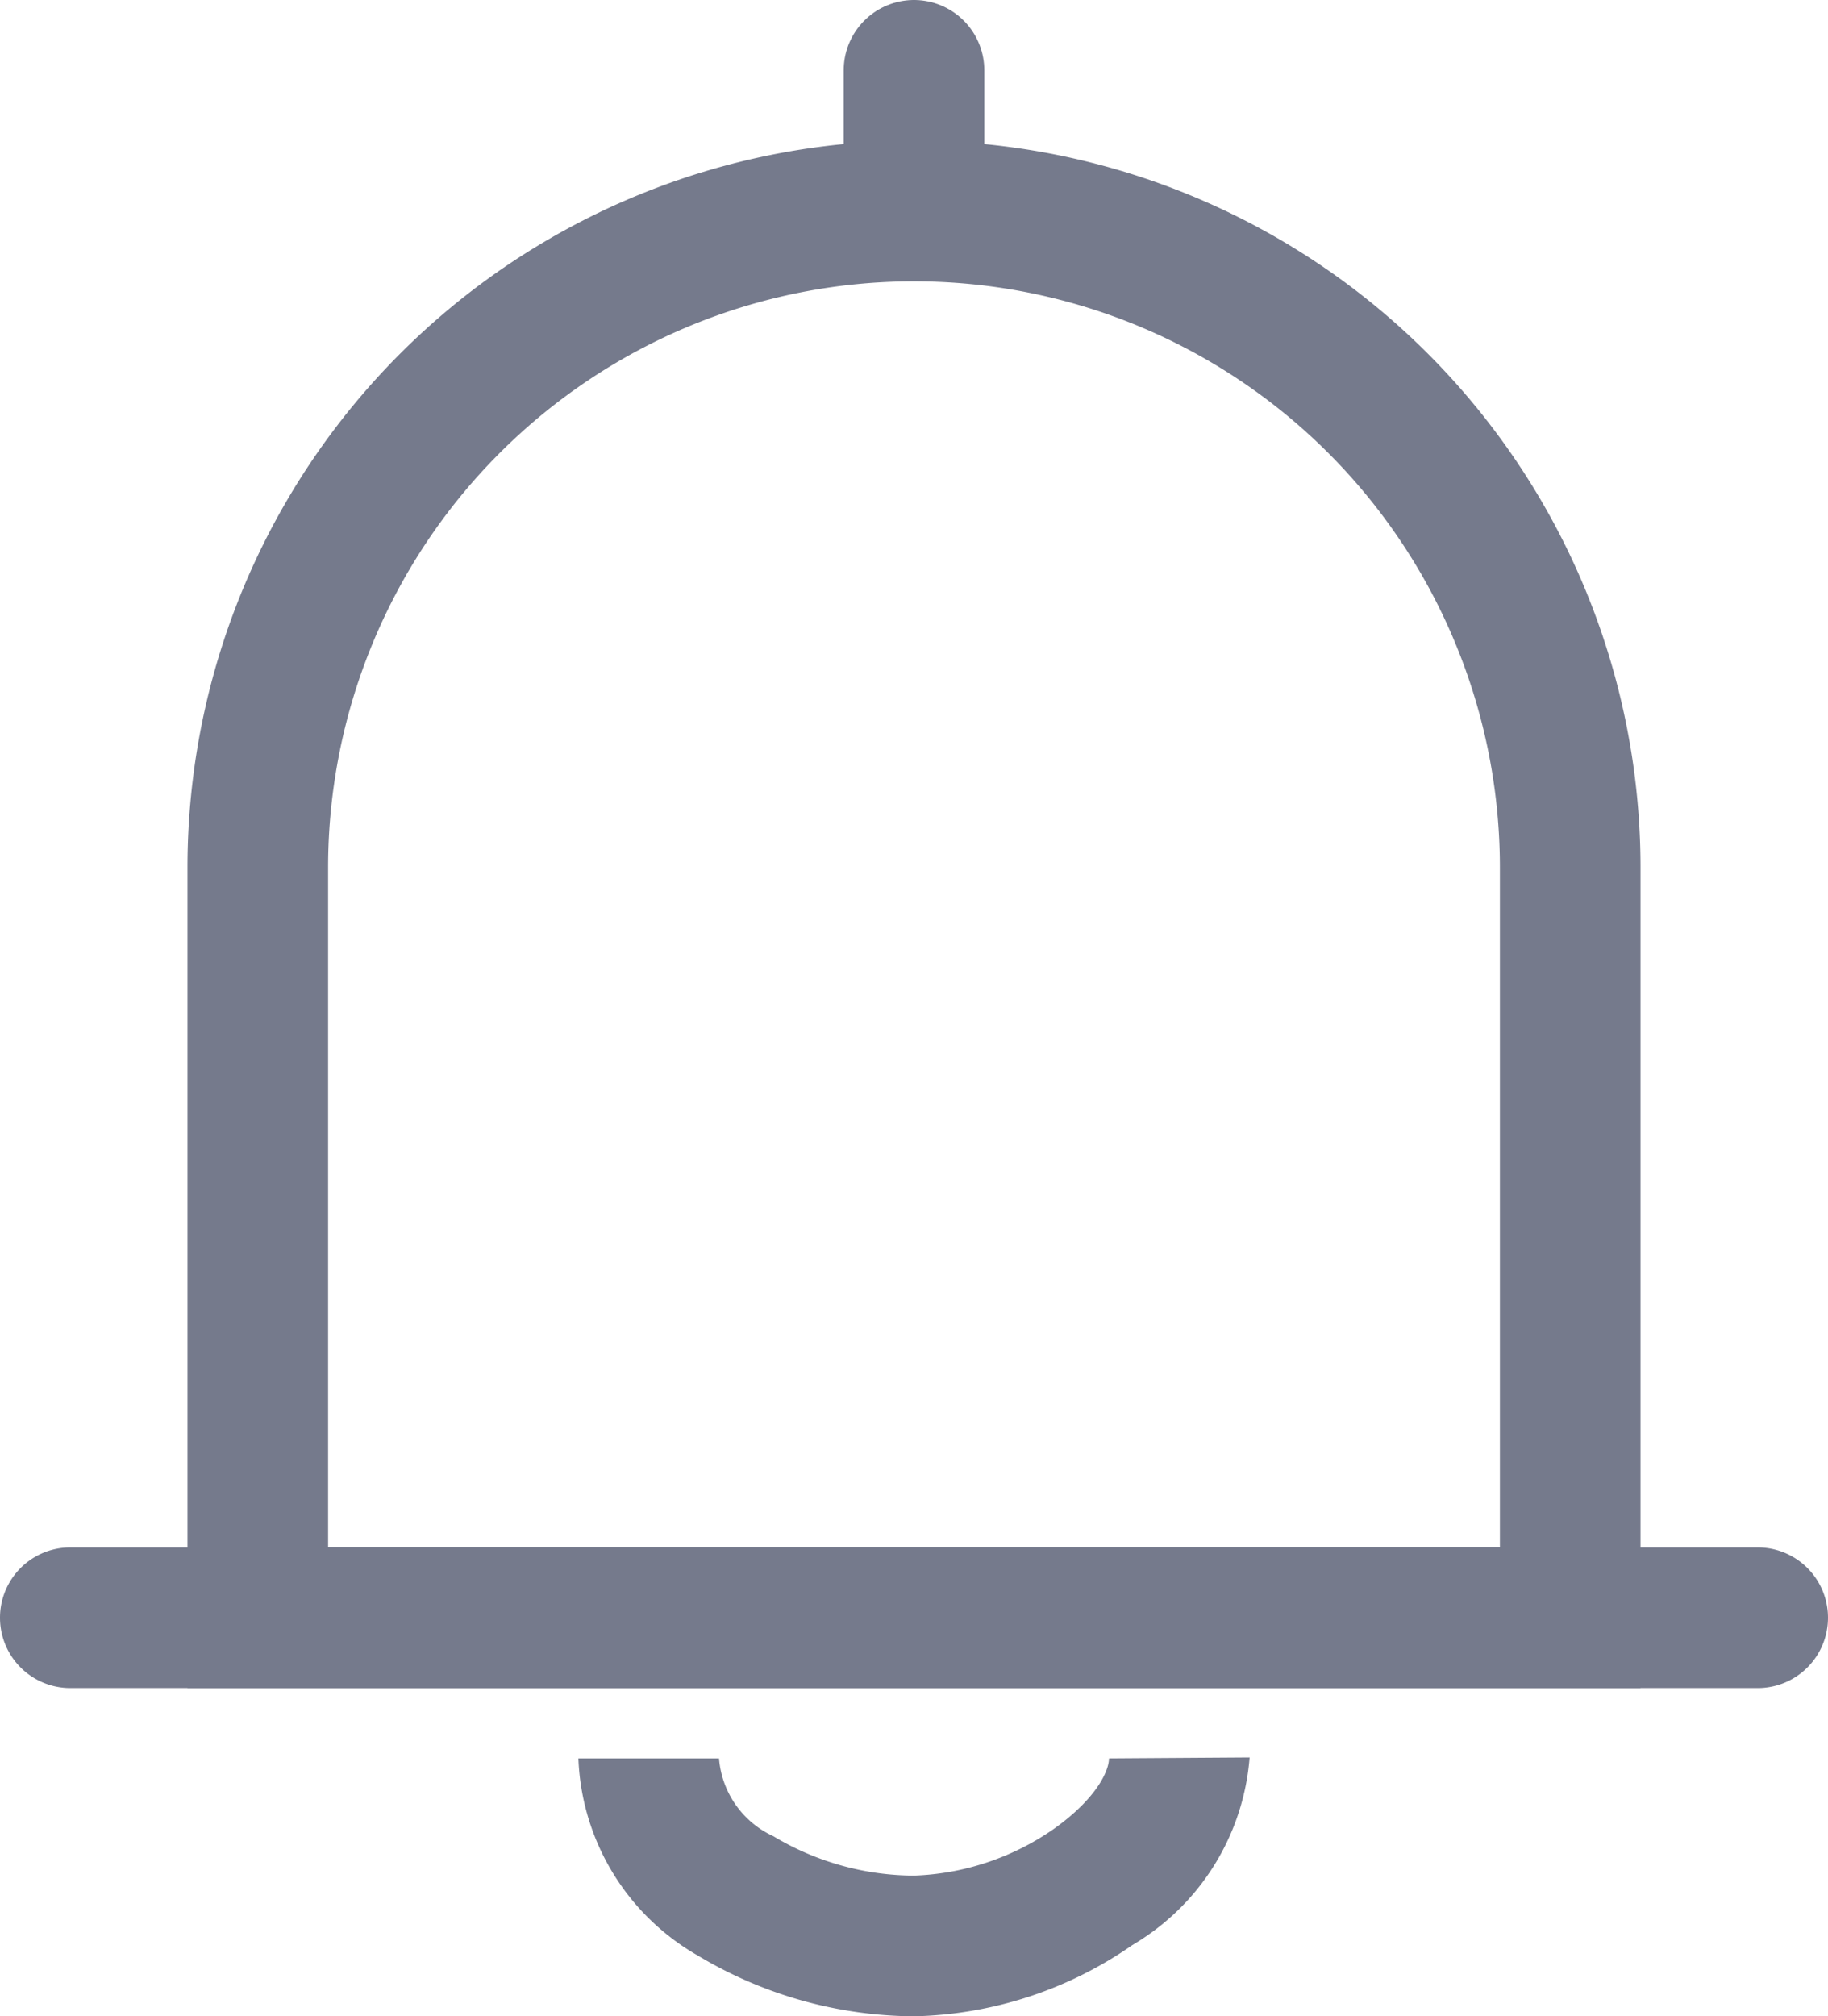 <svg xmlns="http://www.w3.org/2000/svg" viewBox="0 0 19.5 21.5"><defs><style>.cls-1,.cls-2{fill:#757a8c;}.cls-2{stroke:#757a8c;stroke-linecap:round;stroke-width:1.5px;}</style></defs><g id="레이어_2" data-name="레이어 2"><g id="레이어_1-2" data-name="레이어 1"><path class="cls-1" d="M16.75,17.25V18h.75v-.75Zm-14,0H2V18h.75ZM16,9.25v8h1.5v-8Zm.75,7.25h-14V18h14ZM3.5,17.25v-8H2v8ZM9.75,3A6.25,6.25,0,0,1,16,9.25h1.5A7.75,7.75,0,0,0,9.75,1.5Zm0-1.5A7.75,7.75,0,0,0,2,9.25H3.5A6.25,6.25,0,0,1,9.75,3Z"/><path class="cls-1" d="M.75,16.5a.75.75,0,0,0,0,1.5Zm18,1.5a.75.75,0,0,0,0-1.5Zm-18,0h18V16.5H.75Z"/><path class="cls-2" d="M9.75.75V2"/><path class="cls-1" d="M9.75,20a2.94,2.94,0,0,1-1.5-.42,1,1,0,0,1-.58-.83H6.17a2.53,2.53,0,0,0,1.27,2.1,4.53,4.53,0,0,0,2.31.65Zm2.08-1.25c0,.13-.13.43-.6.76A2.78,2.78,0,0,1,9.75,20v1.5a4.23,4.23,0,0,0,2.33-.76,2.55,2.55,0,0,0,1.25-2Z"/></g></g></svg>